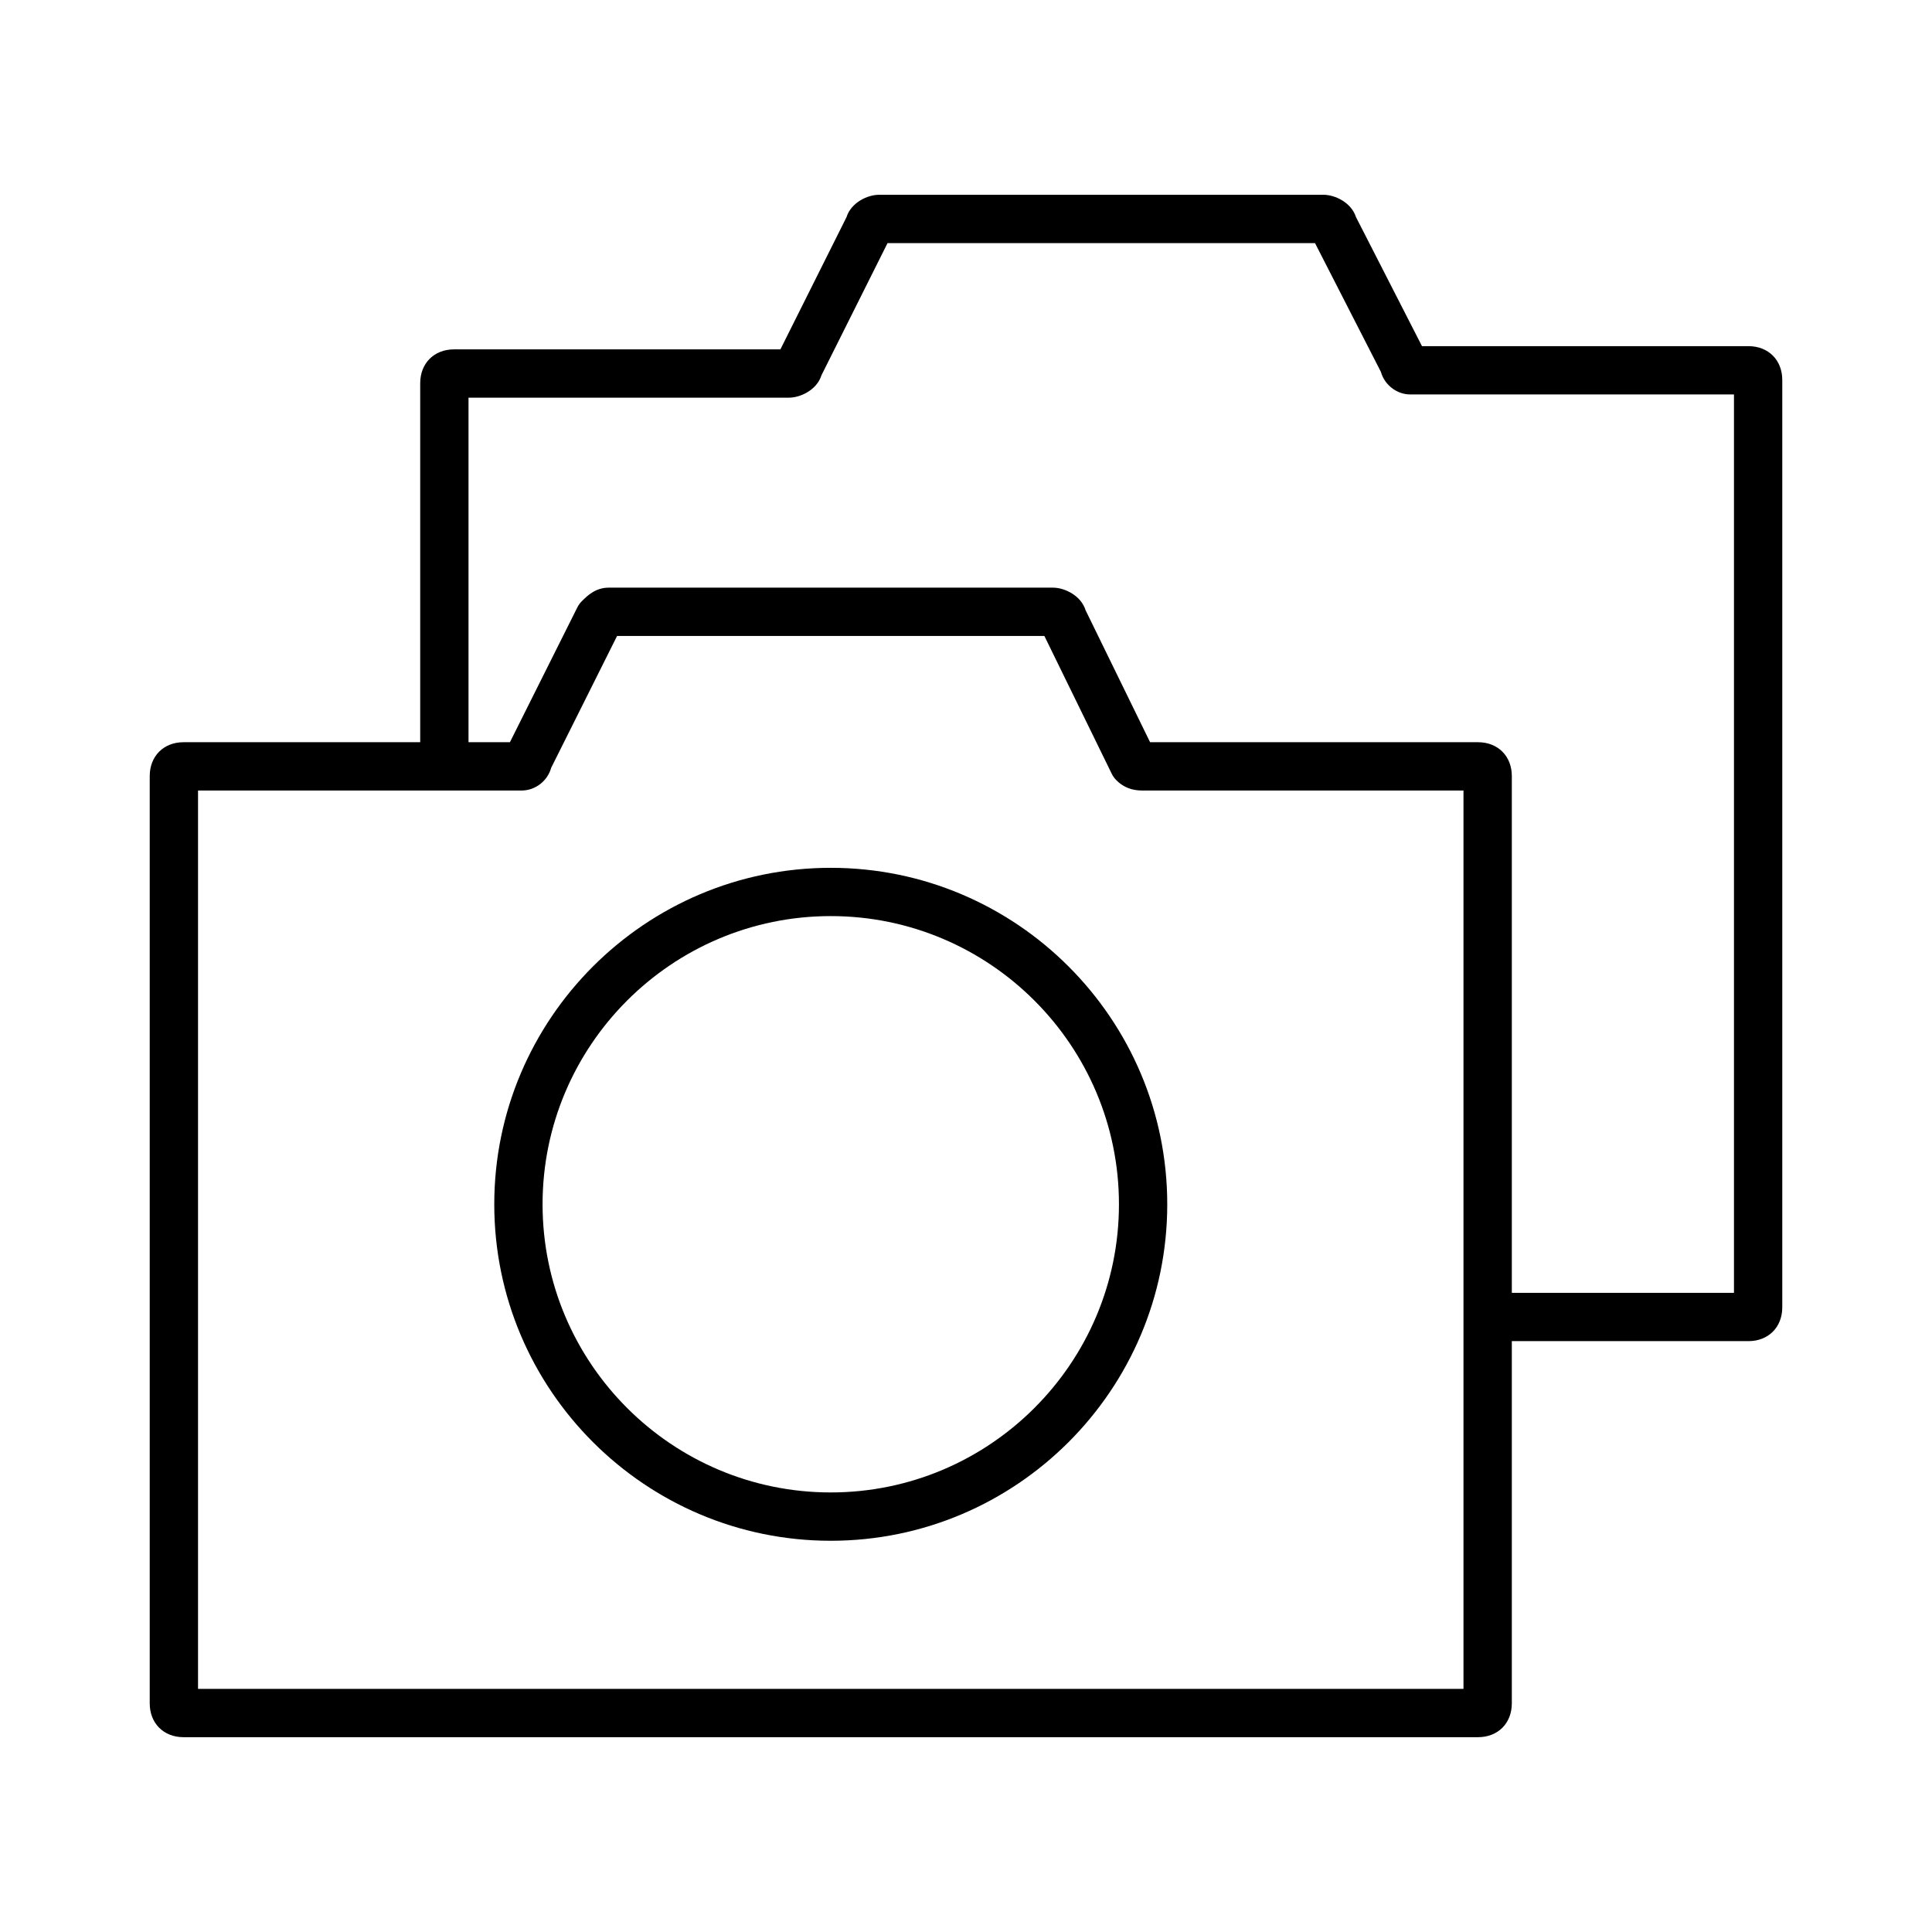 <?xml version="1.0" encoding="utf-8"?>
<!-- Generator: Adobe Illustrator 25.0.0, SVG Export Plug-In . SVG Version: 6.00 Build 0)  -->
<svg version="1.1" id="Icons" xmlns="http://www.w3.org/2000/svg" xmlns:xlink="http://www.w3.org/1999/xlink" x="0px" y="0px"
	 viewBox="0 0 60 60" style="enable-background:new 0 0 60 60;" xml:space="preserve">
<style type="text/css">
	.st0{fill:#FFFFFF;}
</style>
<rect class="st0" width="60" height="60"/>
<path d="M25.8,47.85c-5.762,0-10.45-4.688-10.45-10.449
	c0-5.763,4.688-10.45,10.45-10.45c5.763,0,10.45,4.688,10.45,10.45
	C36.25,43.162,31.562,47.85,25.8,47.85z M25.8,28.45
	c-4.935,0-8.95,4.015-8.95,8.95c0,4.935,4.015,8.949,8.95,8.949
	S34.75,42.335,34.75,37.4C34.75,32.465,30.735,28.45,25.8,28.45z"/>
<path d="M45.9,53.95H5.7c-0.618,0-1.05-0.432-1.05-1.05v-28.8
	c0-0.618,0.432-1.05,1.05-1.05h10.136l2.093-4.185
	c0.036-0.072,0.083-0.138,0.141-0.195C18.228,18.512,18.49,18.25,18.9,18.25h13.8
	c0.367,0,0.874,0.248,1.014,0.702l2.003,4.098h10.184
	c0.618,0,1.05,0.432,1.05,1.05v28.8C46.95,53.519,46.519,53.95,45.9,53.95
	z M6.15,52.45h39.3V24.55H35.5c-0.153,0-0.511,0-0.83-0.319
	c-0.059-0.059-0.107-0.126-0.144-0.201L32.434,19.75H19.164l-2.046,4.093
	c-0.11,0.402-0.486,0.707-0.917,0.707H6.15V52.45z M15.65,23.598
	c0,0,0,0.001,0,0.002C15.65,23.6,15.65,23.599,15.65,23.598z M32.25,19.2
	L32.25,19.2L32.25,19.2z"/>
<path d="M54.3,41.65h-8.7v-1.5h8.25V12.25H43.8c-0.43,0-0.804-0.303-0.916-0.703
	l-2.045-3.997H27.563l-2.052,4.104C25.371,12.104,24.866,12.35,24.5,12.35h-9.95
	v11.55h-1.5v-12c0-0.618,0.432-1.05,1.05-1.05h10.136l2.052-4.104
	c0.141-0.451,0.646-0.697,1.012-0.697h13.8c0.364,0,0.867,0.244,1.011,0.692
	L44.161,10.75h10.139c0.618,0,1.05,0.432,1.05,1.05v28.8
	C55.35,41.219,54.918,41.65,54.3,41.65z M27.75,7L27.75,7L27.75,7z M40.65,7L40.65,7
	L40.65,7z"/>
</svg>
